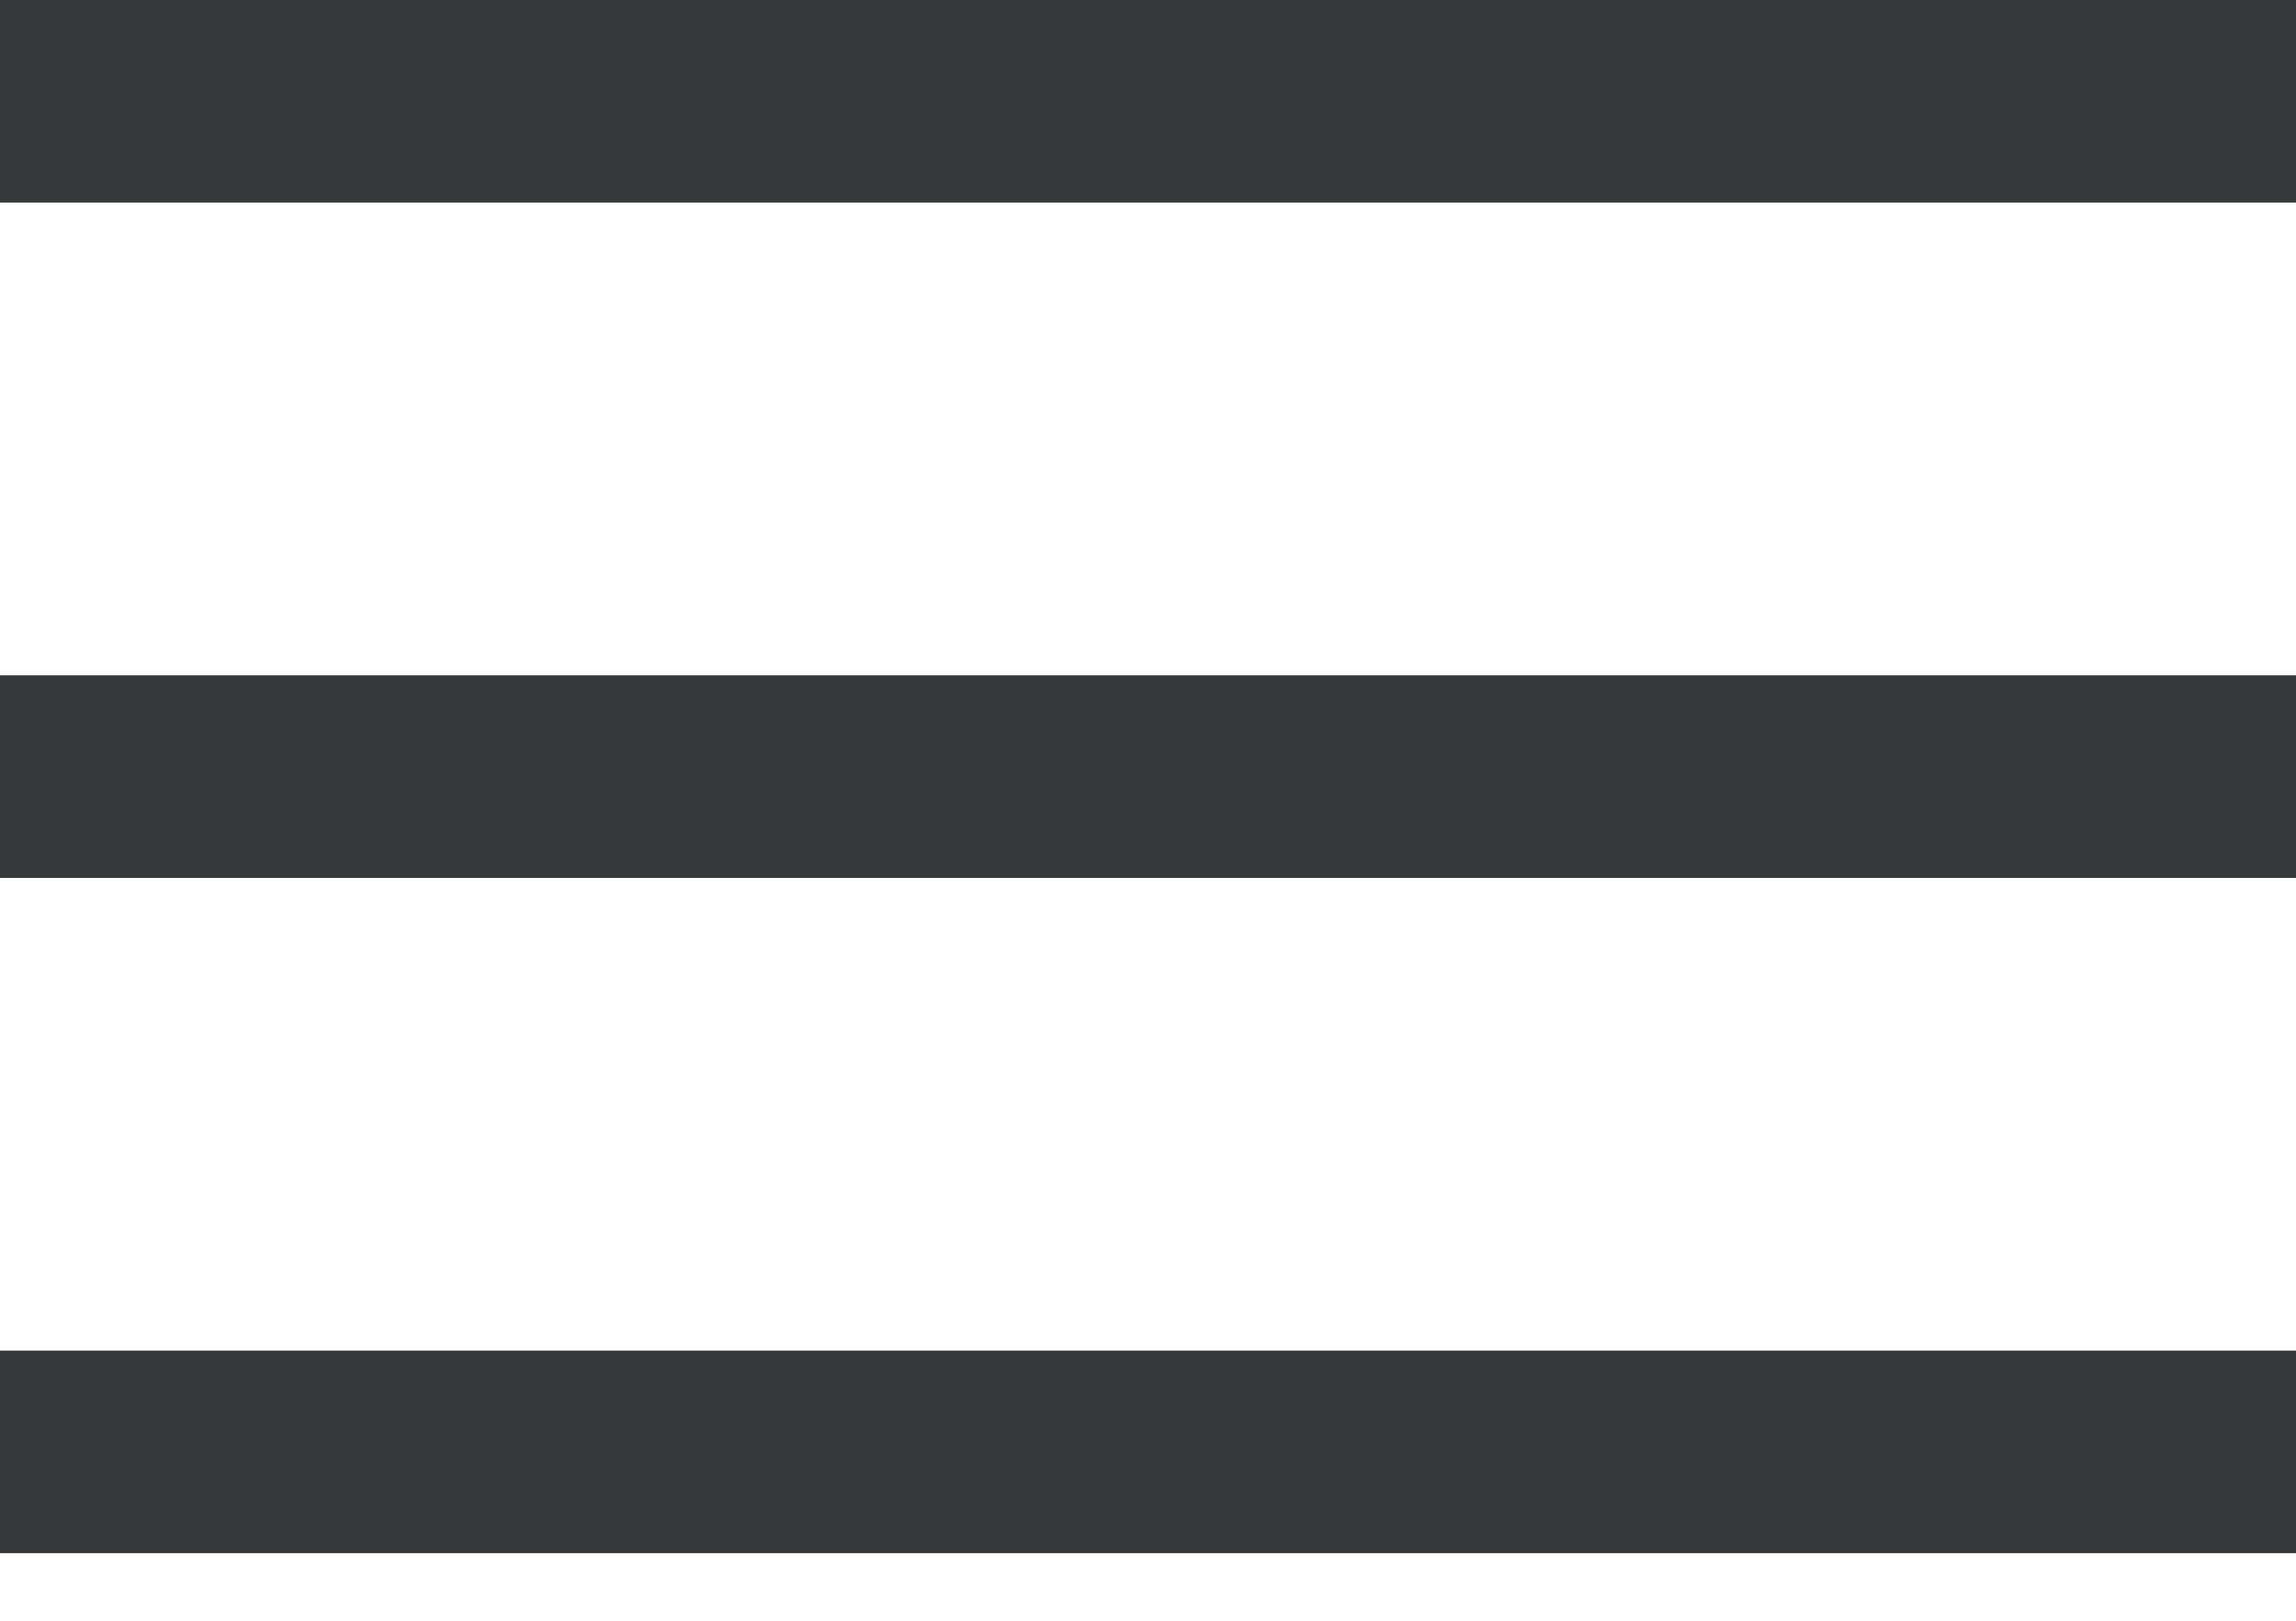 <svg width="17" height="12" viewBox="0 0 17 12" fill="none" xmlns="http://www.w3.org/2000/svg">
<rect width="17" height="1.5" fill="#37393A"/>
<rect y="5" width="17" height="1.5" fill="#37393A"/>
<rect y="10" width="17" height="1.5" fill="#37393A"/>
</svg>
